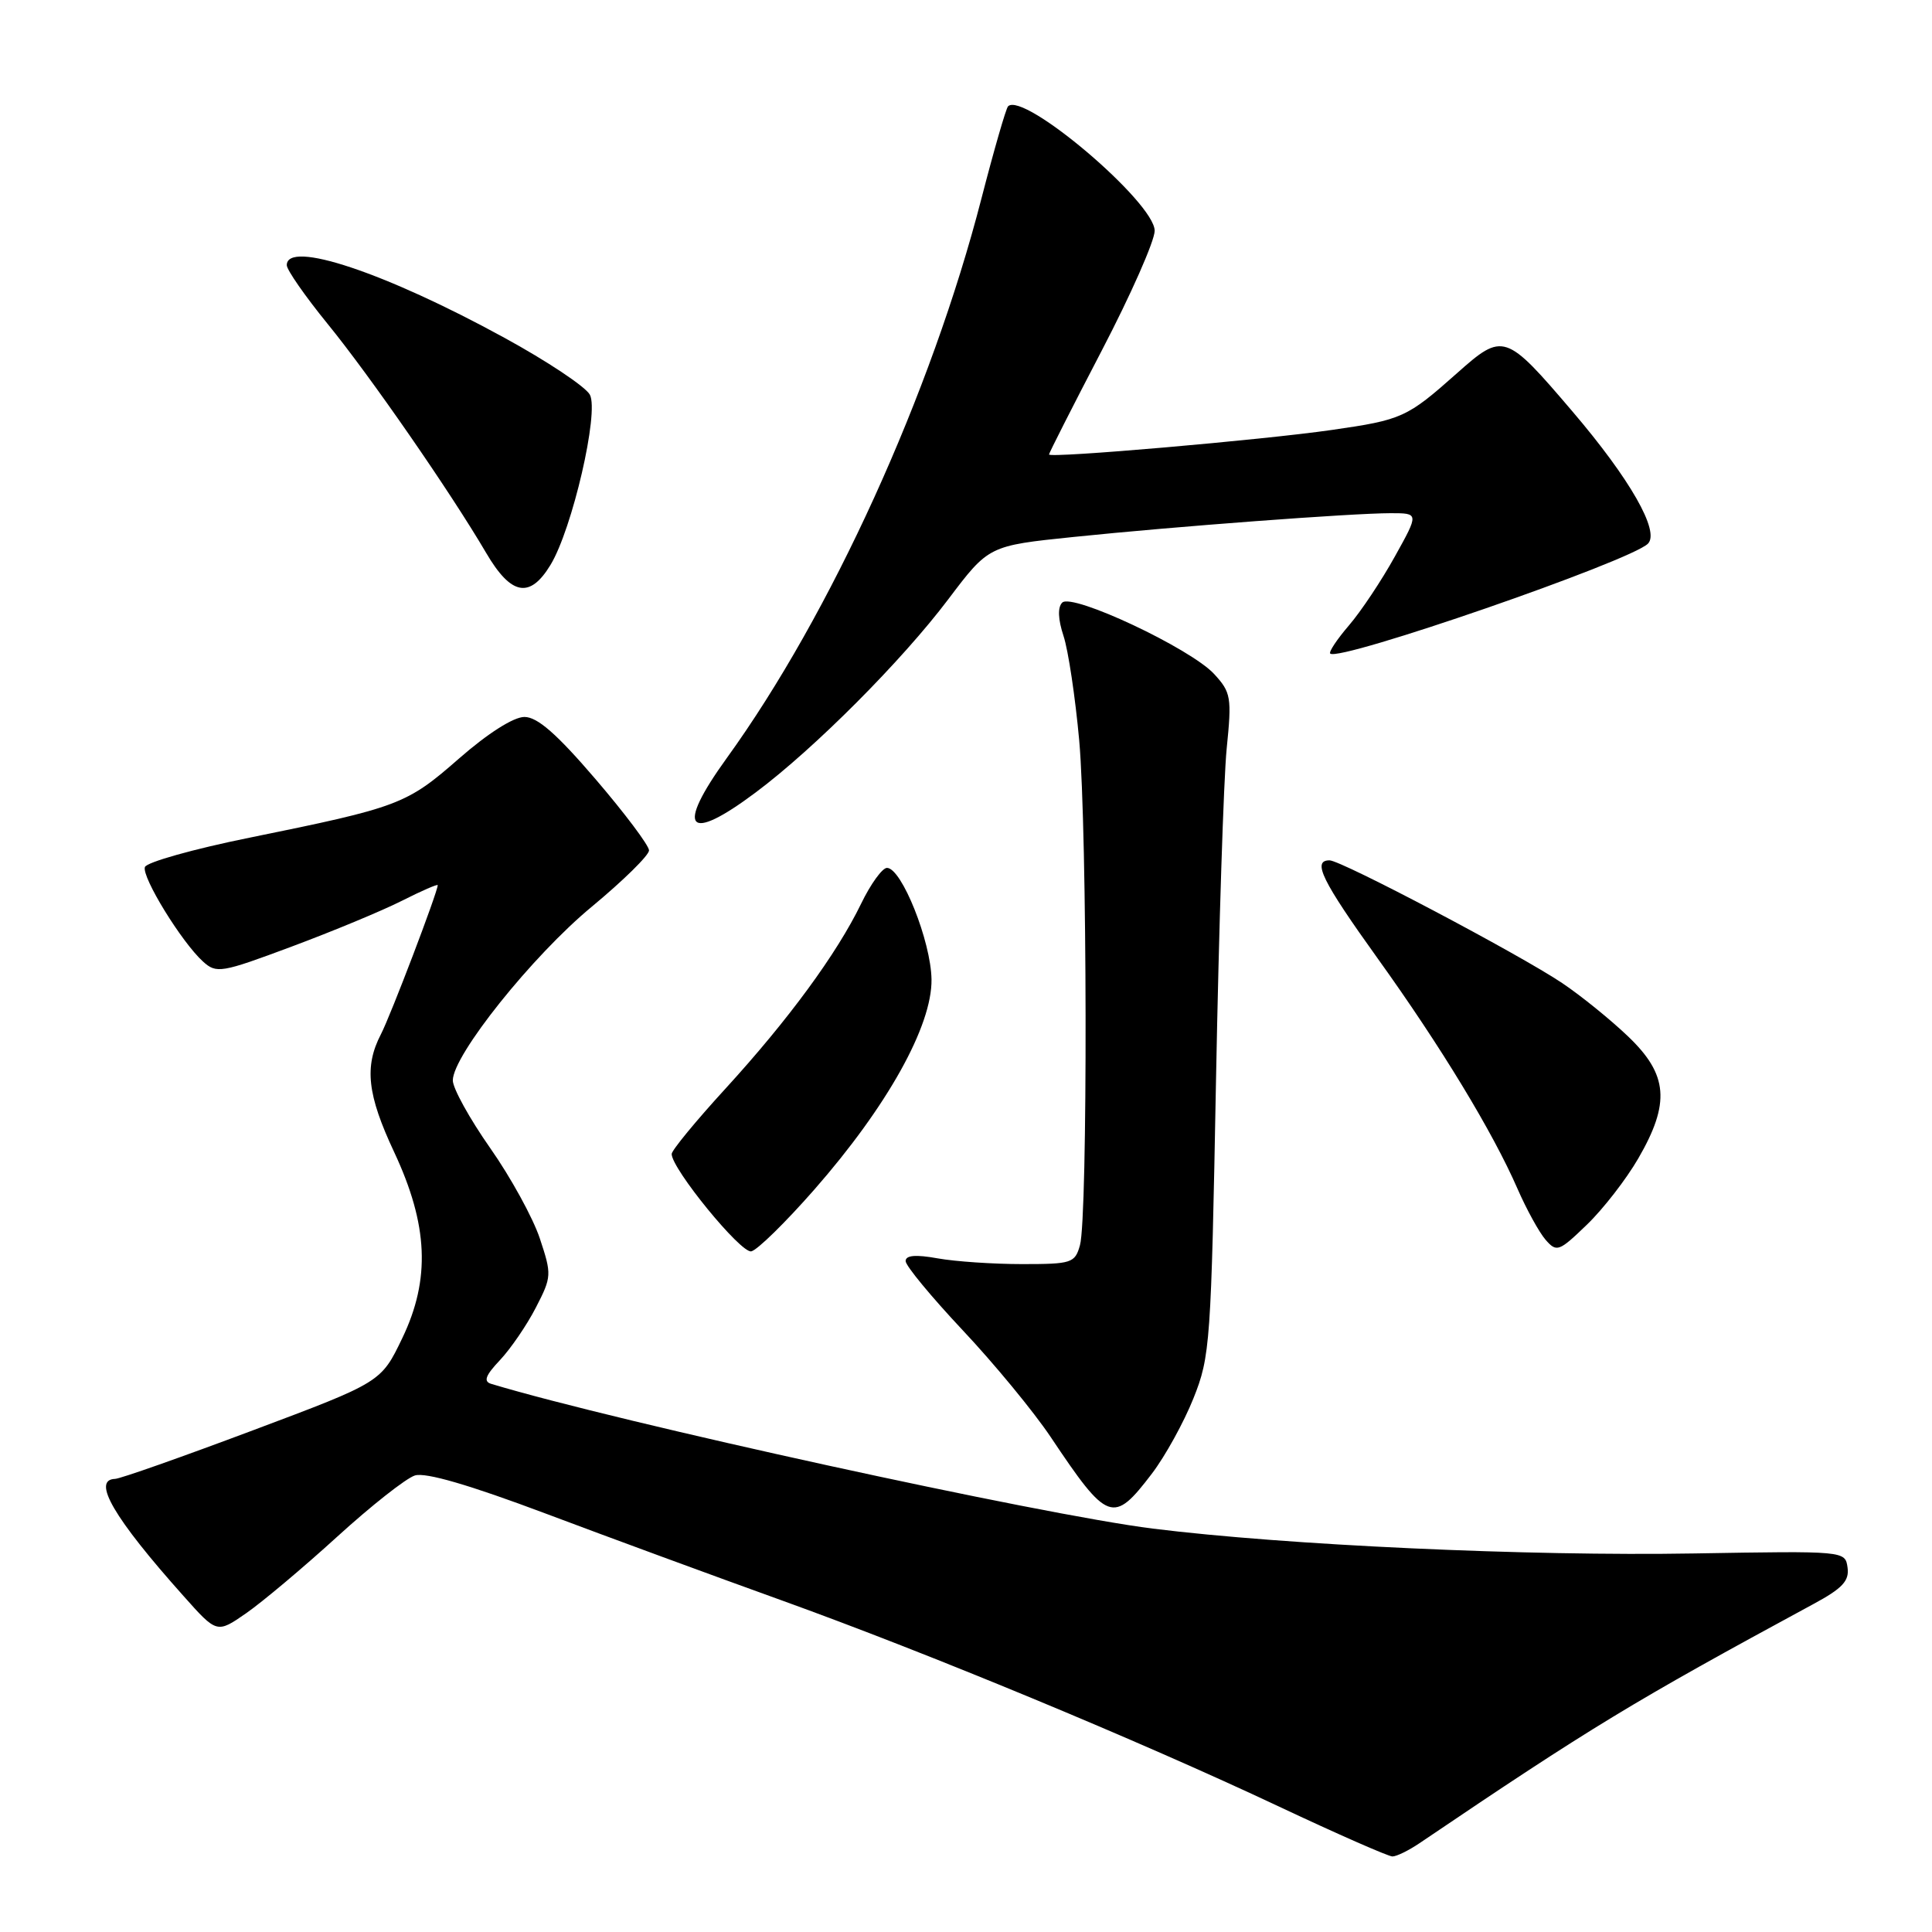 <?xml version="1.0" encoding="UTF-8" standalone="no"?>
<!DOCTYPE svg PUBLIC "-//W3C//DTD SVG 1.1//EN" "http://www.w3.org/Graphics/SVG/1.1/DTD/svg11.dtd" >
<svg xmlns="http://www.w3.org/2000/svg" xmlns:xlink="http://www.w3.org/1999/xlink" version="1.1" viewBox="0 0 256 256">
 <g >
 <path fill="currentColor"
d=" M 188.08 244.24 C 210.90 228.81 216.34 225.51 240.31 212.53 C 244.13 210.47 245.06 209.47 244.81 207.71 C 244.50 205.50 244.50 205.50 224.50 205.84 C 202.53 206.22 170.33 204.74 152.77 202.55 C 137.86 200.69 82.00 188.47 65.09 183.37 C 64.03 183.05 64.32 182.26 66.25 180.22 C 67.66 178.72 69.80 175.60 71.00 173.27 C 73.11 169.18 73.12 168.89 71.53 164.10 C 70.63 161.39 67.67 155.99 64.95 152.12 C 62.23 148.24 60.00 144.21 60.00 143.16 C 60.00 139.83 70.56 126.63 78.43 120.13 C 82.59 116.68 86.00 113.33 86.00 112.68 C 85.99 112.03 82.81 107.79 78.92 103.25 C 73.77 97.24 71.21 95.00 69.49 95.00 C 68.05 95.00 64.65 97.16 60.81 100.52 C 53.86 106.60 52.90 106.96 33.05 111.00 C 25.65 112.50 19.42 114.25 19.20 114.89 C 18.76 116.21 24.08 124.86 26.90 127.41 C 28.68 129.02 29.30 128.92 38.64 125.43 C 44.06 123.41 50.64 120.68 53.25 119.36 C 55.86 118.04 58.00 117.11 58.00 117.29 C 58.00 118.18 51.76 134.57 50.47 137.05 C 48.25 141.34 48.67 145.07 52.22 152.64 C 56.75 162.31 57.06 169.50 53.30 177.32 C 50.50 183.15 50.50 183.15 33.50 189.53 C 24.15 193.04 15.94 195.94 15.25 195.96 C 12.12 196.06 15.08 201.14 24.31 211.47 C 28.74 216.45 28.74 216.45 32.62 213.76 C 34.75 212.28 40.18 207.72 44.68 203.62 C 49.17 199.53 53.80 195.88 54.97 195.51 C 56.38 195.06 62.17 196.75 72.29 200.55 C 80.66 203.70 94.70 208.86 103.50 212.03 C 122.95 219.04 150.63 230.51 169.50 239.39 C 177.20 243.02 183.95 245.98 184.50 245.99 C 185.05 245.99 186.66 245.20 188.08 244.24 Z  M 152.62 195.28 C 154.39 192.96 156.87 188.46 158.14 185.28 C 160.36 179.74 160.48 177.97 161.13 143.00 C 161.51 122.92 162.14 103.22 162.54 99.21 C 163.23 92.40 163.12 91.75 160.89 89.32 C 157.78 85.93 142.06 78.54 140.75 79.85 C 140.13 80.47 140.19 82.05 140.92 84.26 C 141.55 86.16 142.48 92.39 143.00 98.10 C 144.07 110.02 144.15 161.25 143.10 165.00 C 142.44 167.36 142.01 167.50 135.45 167.50 C 131.63 167.50 126.59 167.16 124.25 166.74 C 121.32 166.21 120.00 166.33 120.00 167.10 C 120.00 167.72 123.41 171.84 127.57 176.27 C 131.73 180.69 136.97 187.05 139.22 190.41 C 146.79 201.73 147.50 201.99 152.62 195.28 Z  M 107.88 157.65 C 117.57 146.60 123.52 135.92 123.43 129.77 C 123.35 124.72 119.47 115.00 117.53 115.00 C 116.91 115.00 115.36 117.14 114.10 119.75 C 110.89 126.37 104.46 135.14 96.11 144.27 C 92.20 148.54 89.00 152.43 89.00 152.91 C 89.00 154.87 98.18 166.11 99.55 165.81 C 100.35 165.64 104.09 161.97 107.88 157.65 Z  M 217.08 153.50 C 221.34 146.15 221.03 142.40 215.75 137.35 C 213.41 135.11 209.47 131.92 206.98 130.25 C 201.26 126.42 177.72 114.00 176.17 114.00 C 173.83 114.00 175.16 116.70 182.55 127.00 C 190.97 138.73 197.80 150.00 201.07 157.50 C 202.27 160.25 203.95 163.30 204.80 164.28 C 206.27 165.96 206.57 165.85 210.27 162.28 C 212.43 160.20 215.49 156.25 217.08 153.50 Z  M 100.15 104.99 C 107.92 99.18 119.49 87.57 125.65 79.41 C 131.01 72.31 131.01 72.31 142.25 71.15 C 155.81 69.75 179.06 68.01 184.26 68.00 C 188.02 68.00 188.02 68.00 184.82 73.75 C 183.07 76.91 180.34 81.01 178.75 82.86 C 177.17 84.70 176.05 86.38 176.26 86.60 C 177.39 87.73 216.04 74.36 218.36 72.04 C 219.97 70.43 215.99 63.46 208.35 54.51 C 199.48 44.11 199.18 44.01 193.06 49.45 C 186.42 55.35 185.79 55.63 176.48 56.97 C 167.28 58.30 139.00 60.75 139.00 60.22 C 139.00 60.03 142.15 53.82 146.00 46.43 C 149.85 39.04 153.00 31.91 153.00 30.58 C 153.00 26.82 135.61 12.06 133.57 14.09 C 133.30 14.37 131.71 19.86 130.05 26.29 C 123.39 52.14 110.07 81.40 96.30 100.45 C 89.45 109.93 91.05 111.81 100.15 104.99 Z  M 72.94 74.86 C 75.83 70.11 79.41 54.63 78.16 52.30 C 77.60 51.25 72.50 47.85 66.82 44.75 C 51.03 36.10 38.00 31.76 38.00 35.14 C 38.00 35.76 40.43 39.25 43.39 42.89 C 49.06 49.84 59.70 65.22 64.41 73.25 C 67.72 78.90 70.20 79.37 72.94 74.86 Z "/>
</g>
</svg>